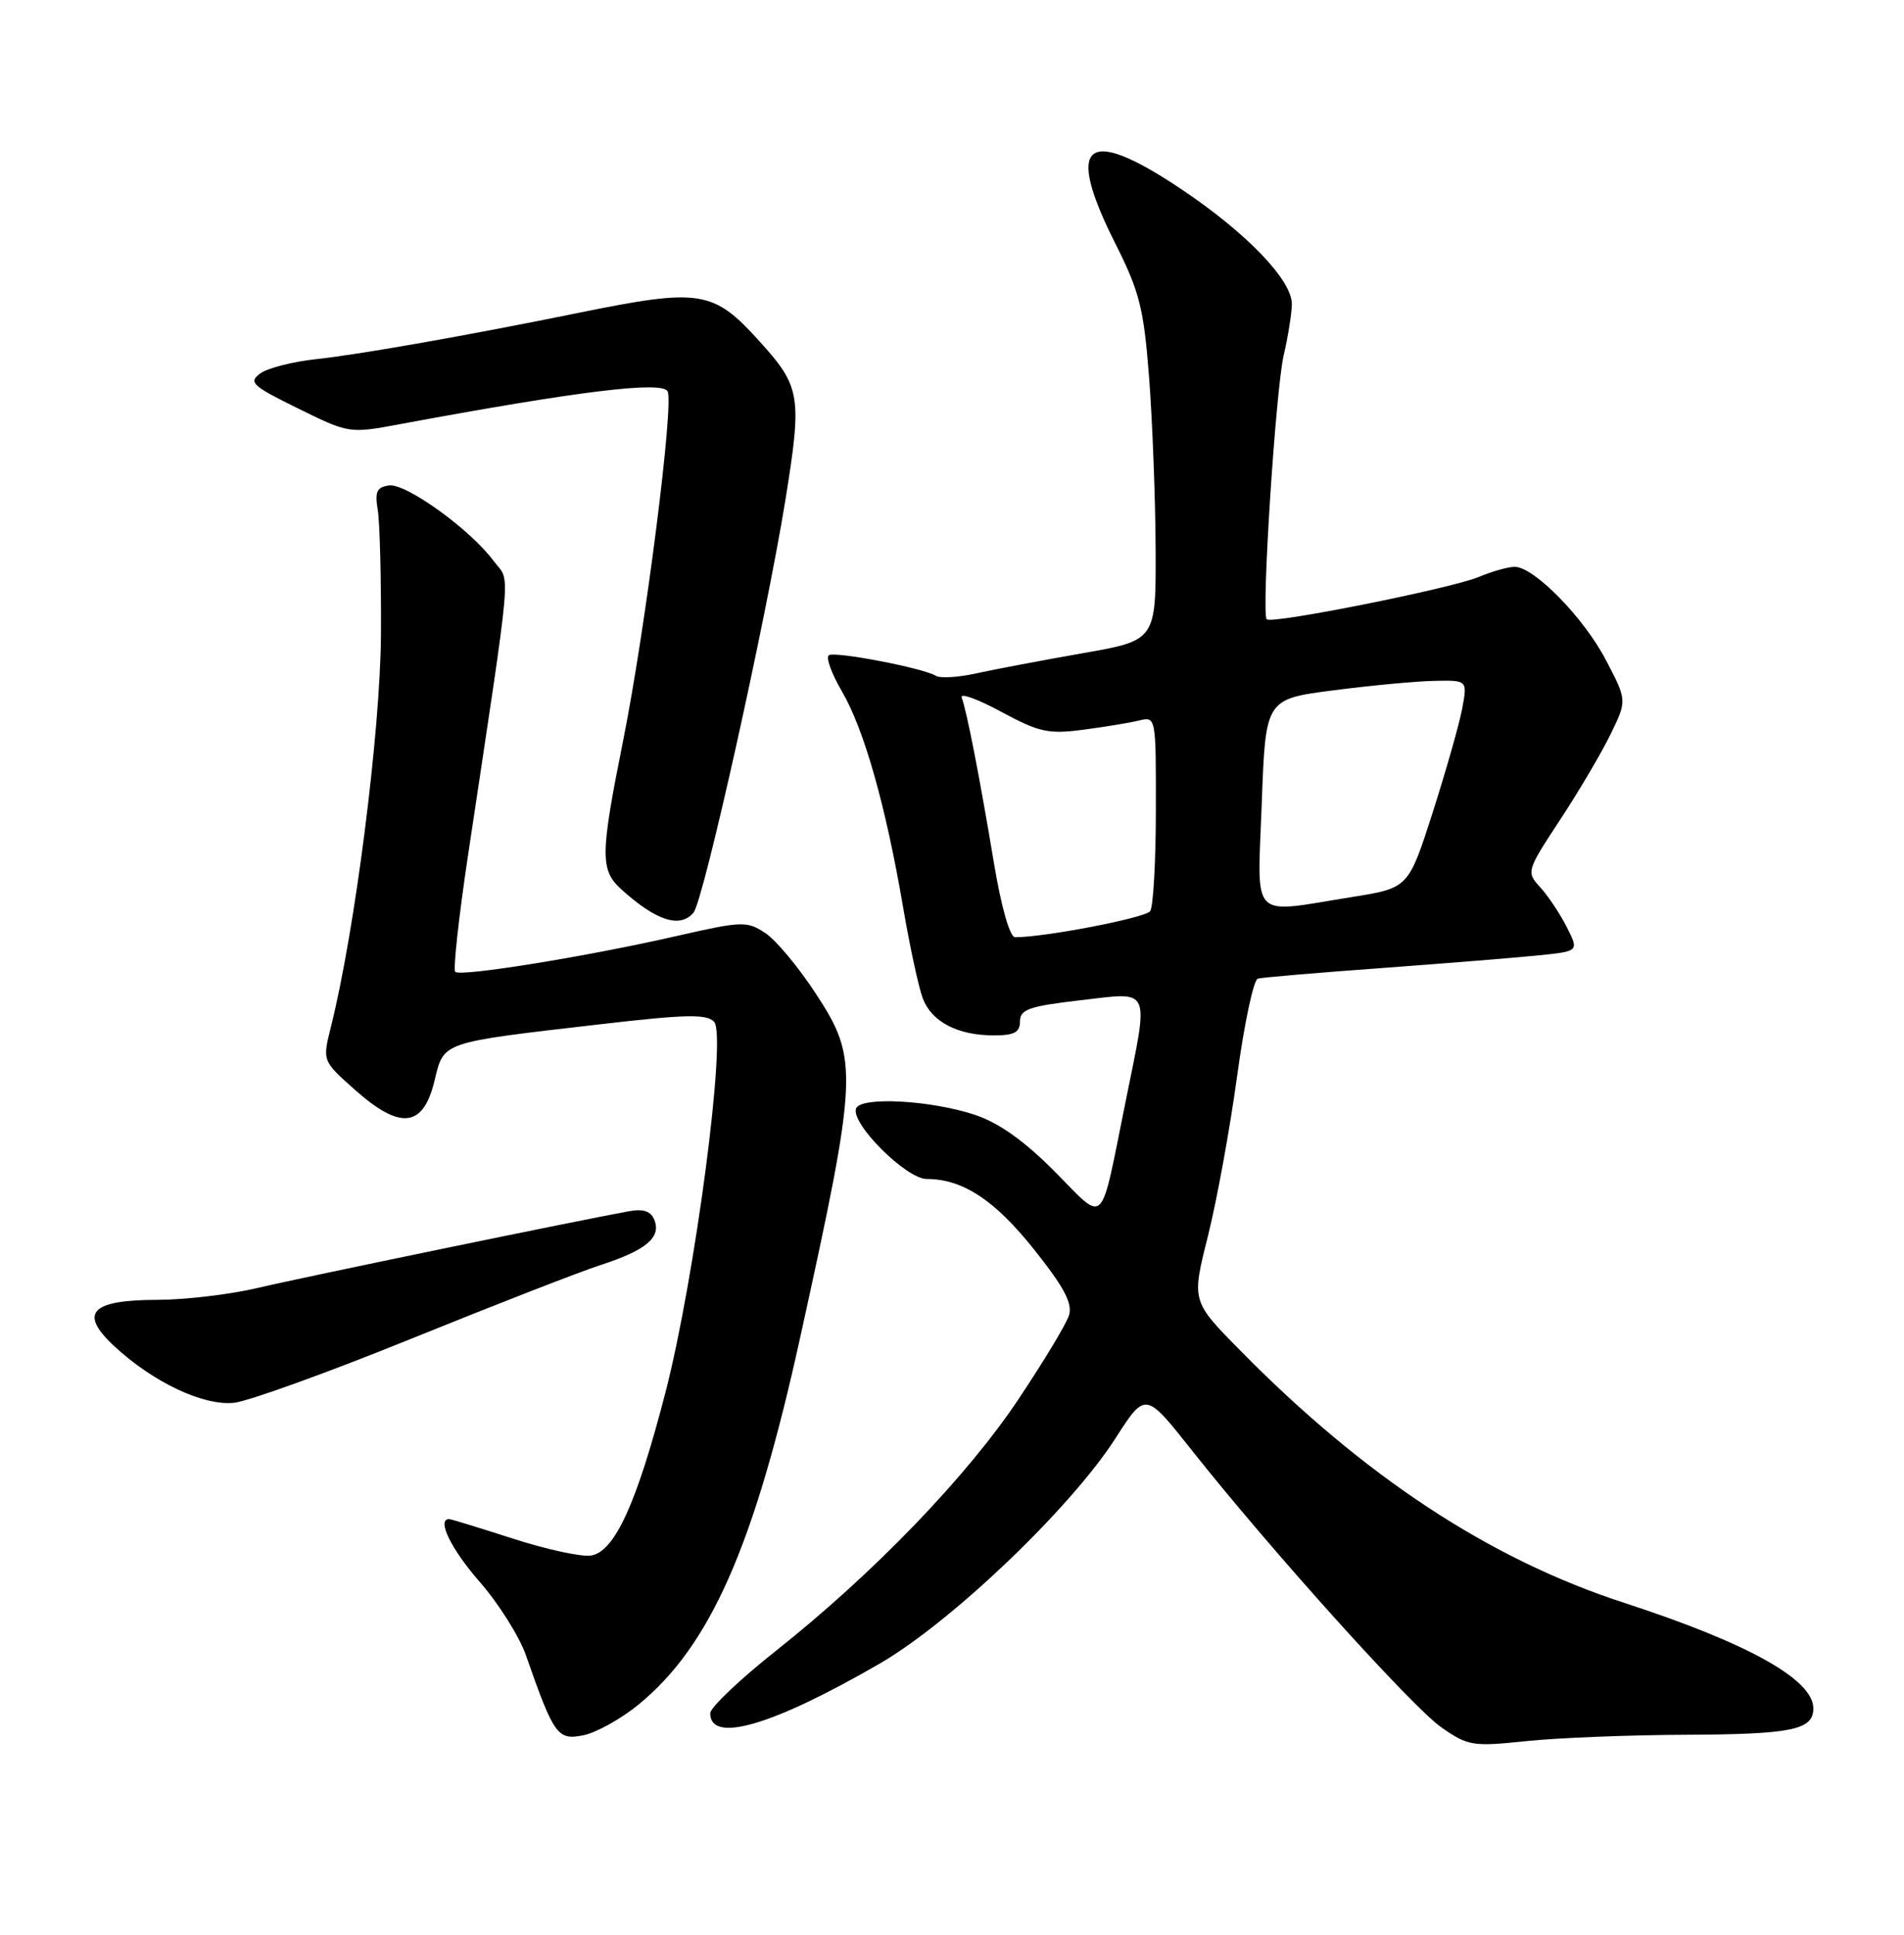 <?xml version="1.0" encoding="UTF-8" standalone="no"?>
<!DOCTYPE svg PUBLIC "-//W3C//DTD SVG 1.1//EN" "http://www.w3.org/Graphics/SVG/1.1/DTD/svg11.dtd" >
<svg xmlns="http://www.w3.org/2000/svg" xmlns:xlink="http://www.w3.org/1999/xlink" version="1.1" viewBox="0 0 252 256">
 <g >
 <path fill="currentColor"
d=" M 223.00 229.54 C 237.18 229.48 240.00 228.90 240.00 226.05 C 240.00 222.23 231.39 217.43 214.96 212.08 C 197.15 206.29 180.59 195.40 164.11 178.65 C 157.71 172.16 157.71 172.16 159.86 163.61 C 161.04 158.91 162.78 149.38 163.73 142.42 C 164.68 135.46 165.91 129.64 166.48 129.49 C 167.04 129.33 174.47 128.70 183.00 128.08 C 191.53 127.45 200.86 126.70 203.74 126.40 C 208.98 125.86 208.98 125.86 207.37 122.68 C 206.49 120.93 204.91 118.56 203.87 117.42 C 201.99 115.36 202.02 115.27 206.52 108.42 C 209.02 104.61 212.03 99.51 213.20 97.08 C 215.34 92.67 215.34 92.67 212.55 87.34 C 209.61 81.71 203.03 75.00 200.47 75.00 C 199.62 75.00 197.49 75.60 195.72 76.34 C 192.06 77.87 168.26 82.62 167.65 81.94 C 166.93 81.14 168.84 51.59 169.90 47.00 C 170.48 44.52 170.96 41.49 170.98 40.25 C 171.01 37.07 164.98 30.80 156.29 24.99 C 143.65 16.53 140.88 18.86 147.64 32.27 C 150.83 38.61 151.38 40.80 152.09 50.00 C 152.53 55.77 152.92 65.95 152.95 72.62 C 153.00 84.74 153.00 84.74 143.25 86.44 C 137.89 87.38 131.56 88.58 129.20 89.10 C 126.83 89.63 124.43 89.77 123.86 89.42 C 122.23 88.40 110.58 86.17 109.71 86.69 C 109.27 86.96 110.04 89.10 111.42 91.46 C 114.35 96.45 117.23 106.60 119.52 120.00 C 120.41 125.22 121.59 130.68 122.14 132.12 C 123.32 135.21 126.76 137.00 131.55 137.00 C 134.25 137.00 135.00 136.59 135.00 135.14 C 135.00 133.56 136.21 133.14 143.00 132.35 C 152.48 131.25 152.09 130.39 149.00 145.64 C 145.52 162.81 146.44 161.90 139.58 155.00 C 135.55 150.94 132.19 148.56 129.03 147.51 C 123.16 145.56 113.87 145.07 113.30 146.68 C 112.59 148.67 119.95 156.00 122.65 156.00 C 127.42 156.00 131.65 158.78 136.88 165.35 C 140.86 170.35 141.98 172.48 141.48 174.05 C 141.12 175.20 138.10 180.20 134.77 185.18 C 127.92 195.43 115.57 208.23 102.72 218.41 C 97.92 222.21 94.00 225.94 94.00 226.69 C 94.00 230.75 102.27 228.32 116.45 220.11 C 125.93 214.62 141.73 199.52 147.63 190.32 C 151.60 184.14 151.60 184.14 157.68 191.82 C 168.18 205.08 186.89 225.85 190.77 228.56 C 194.30 231.02 194.91 231.12 202.00 230.38 C 206.12 229.95 215.57 229.57 223.00 229.54 Z  M 84.53 225.53 C 94.02 217.75 99.84 204.54 105.90 177.00 C 113.57 142.12 113.66 140.19 108.04 131.57 C 105.74 128.03 102.69 124.37 101.28 123.45 C 98.85 121.85 98.20 121.88 89.60 123.84 C 77.72 126.56 60.94 129.27 60.25 128.59 C 59.96 128.29 60.71 121.40 61.93 113.27 C 67.93 73.31 67.58 77.26 65.33 74.22 C 62.27 70.08 53.75 63.93 51.50 64.23 C 49.87 64.45 49.59 65.05 50.00 67.50 C 50.27 69.15 50.46 76.58 50.42 84.00 C 50.34 96.84 46.97 123.27 43.78 135.94 C 42.67 140.38 42.67 140.38 47.02 144.24 C 52.99 149.54 56.01 149.19 57.50 143.04 C 58.77 137.78 58.18 137.99 79.42 135.53 C 90.79 134.21 93.56 134.15 94.52 135.21 C 96.20 137.06 91.98 169.13 88.07 184.26 C 84.26 198.99 81.33 205.38 78.18 205.83 C 76.91 206.01 72.27 205.00 67.87 203.58 C 63.47 202.16 59.68 201.00 59.44 201.00 C 57.76 201.00 59.71 204.99 63.51 209.33 C 65.99 212.17 68.73 216.52 69.60 219.00 C 73.32 229.63 73.79 230.29 77.19 229.61 C 78.91 229.27 82.21 227.43 84.53 225.53 Z  M 54.50 177.11 C 65.50 172.65 76.75 168.27 79.50 167.38 C 85.46 165.45 87.50 163.76 86.63 161.47 C 86.16 160.26 85.20 159.92 83.24 160.27 C 76.65 161.46 39.90 169.04 34.00 170.44 C 30.42 171.28 24.52 171.98 20.87 171.99 C 12.03 172.00 10.40 173.71 15.07 178.07 C 20.22 182.88 26.94 186.06 31.00 185.61 C 32.92 185.39 43.50 181.57 54.50 177.11 Z  M 91.79 120.75 C 93.12 119.15 101.33 82.28 103.94 66.22 C 106.17 52.41 105.98 51.19 100.53 45.17 C 94.40 38.38 92.70 38.11 76.50 41.41 C 61.80 44.40 47.56 46.91 41.86 47.52 C 38.76 47.85 35.42 48.70 34.45 49.41 C 32.85 50.58 33.37 51.06 39.44 54.04 C 46.16 57.35 46.24 57.37 52.85 56.14 C 76.43 51.76 87.51 50.40 88.35 51.76 C 89.25 53.21 85.43 83.22 82.49 97.91 C 79.43 113.17 79.41 115.11 82.25 117.69 C 86.85 121.85 90.03 122.87 91.79 120.75 Z  M 131.56 114.25 C 129.67 102.89 127.94 94.00 127.28 92.30 C 127.03 91.64 129.37 92.48 132.49 94.17 C 137.51 96.88 138.75 97.16 143.33 96.56 C 146.17 96.19 149.51 95.64 150.75 95.34 C 152.99 94.79 153.00 94.83 152.98 107.14 C 152.98 113.94 152.64 119.98 152.23 120.56 C 151.62 121.45 138.22 124.03 134.34 124.01 C 133.66 124.00 132.52 120.02 131.56 114.25 Z  M 167.00 106.25 C 167.50 92.50 167.50 92.50 176.50 91.34 C 181.45 90.70 187.46 90.13 189.86 90.09 C 194.22 90.00 194.22 90.00 193.53 93.75 C 193.14 95.81 191.38 102.00 189.62 107.50 C 186.41 117.50 186.41 117.50 178.95 118.69 C 165.25 120.87 166.42 122.09 167.00 106.25 Z "/>
</g>
</svg>